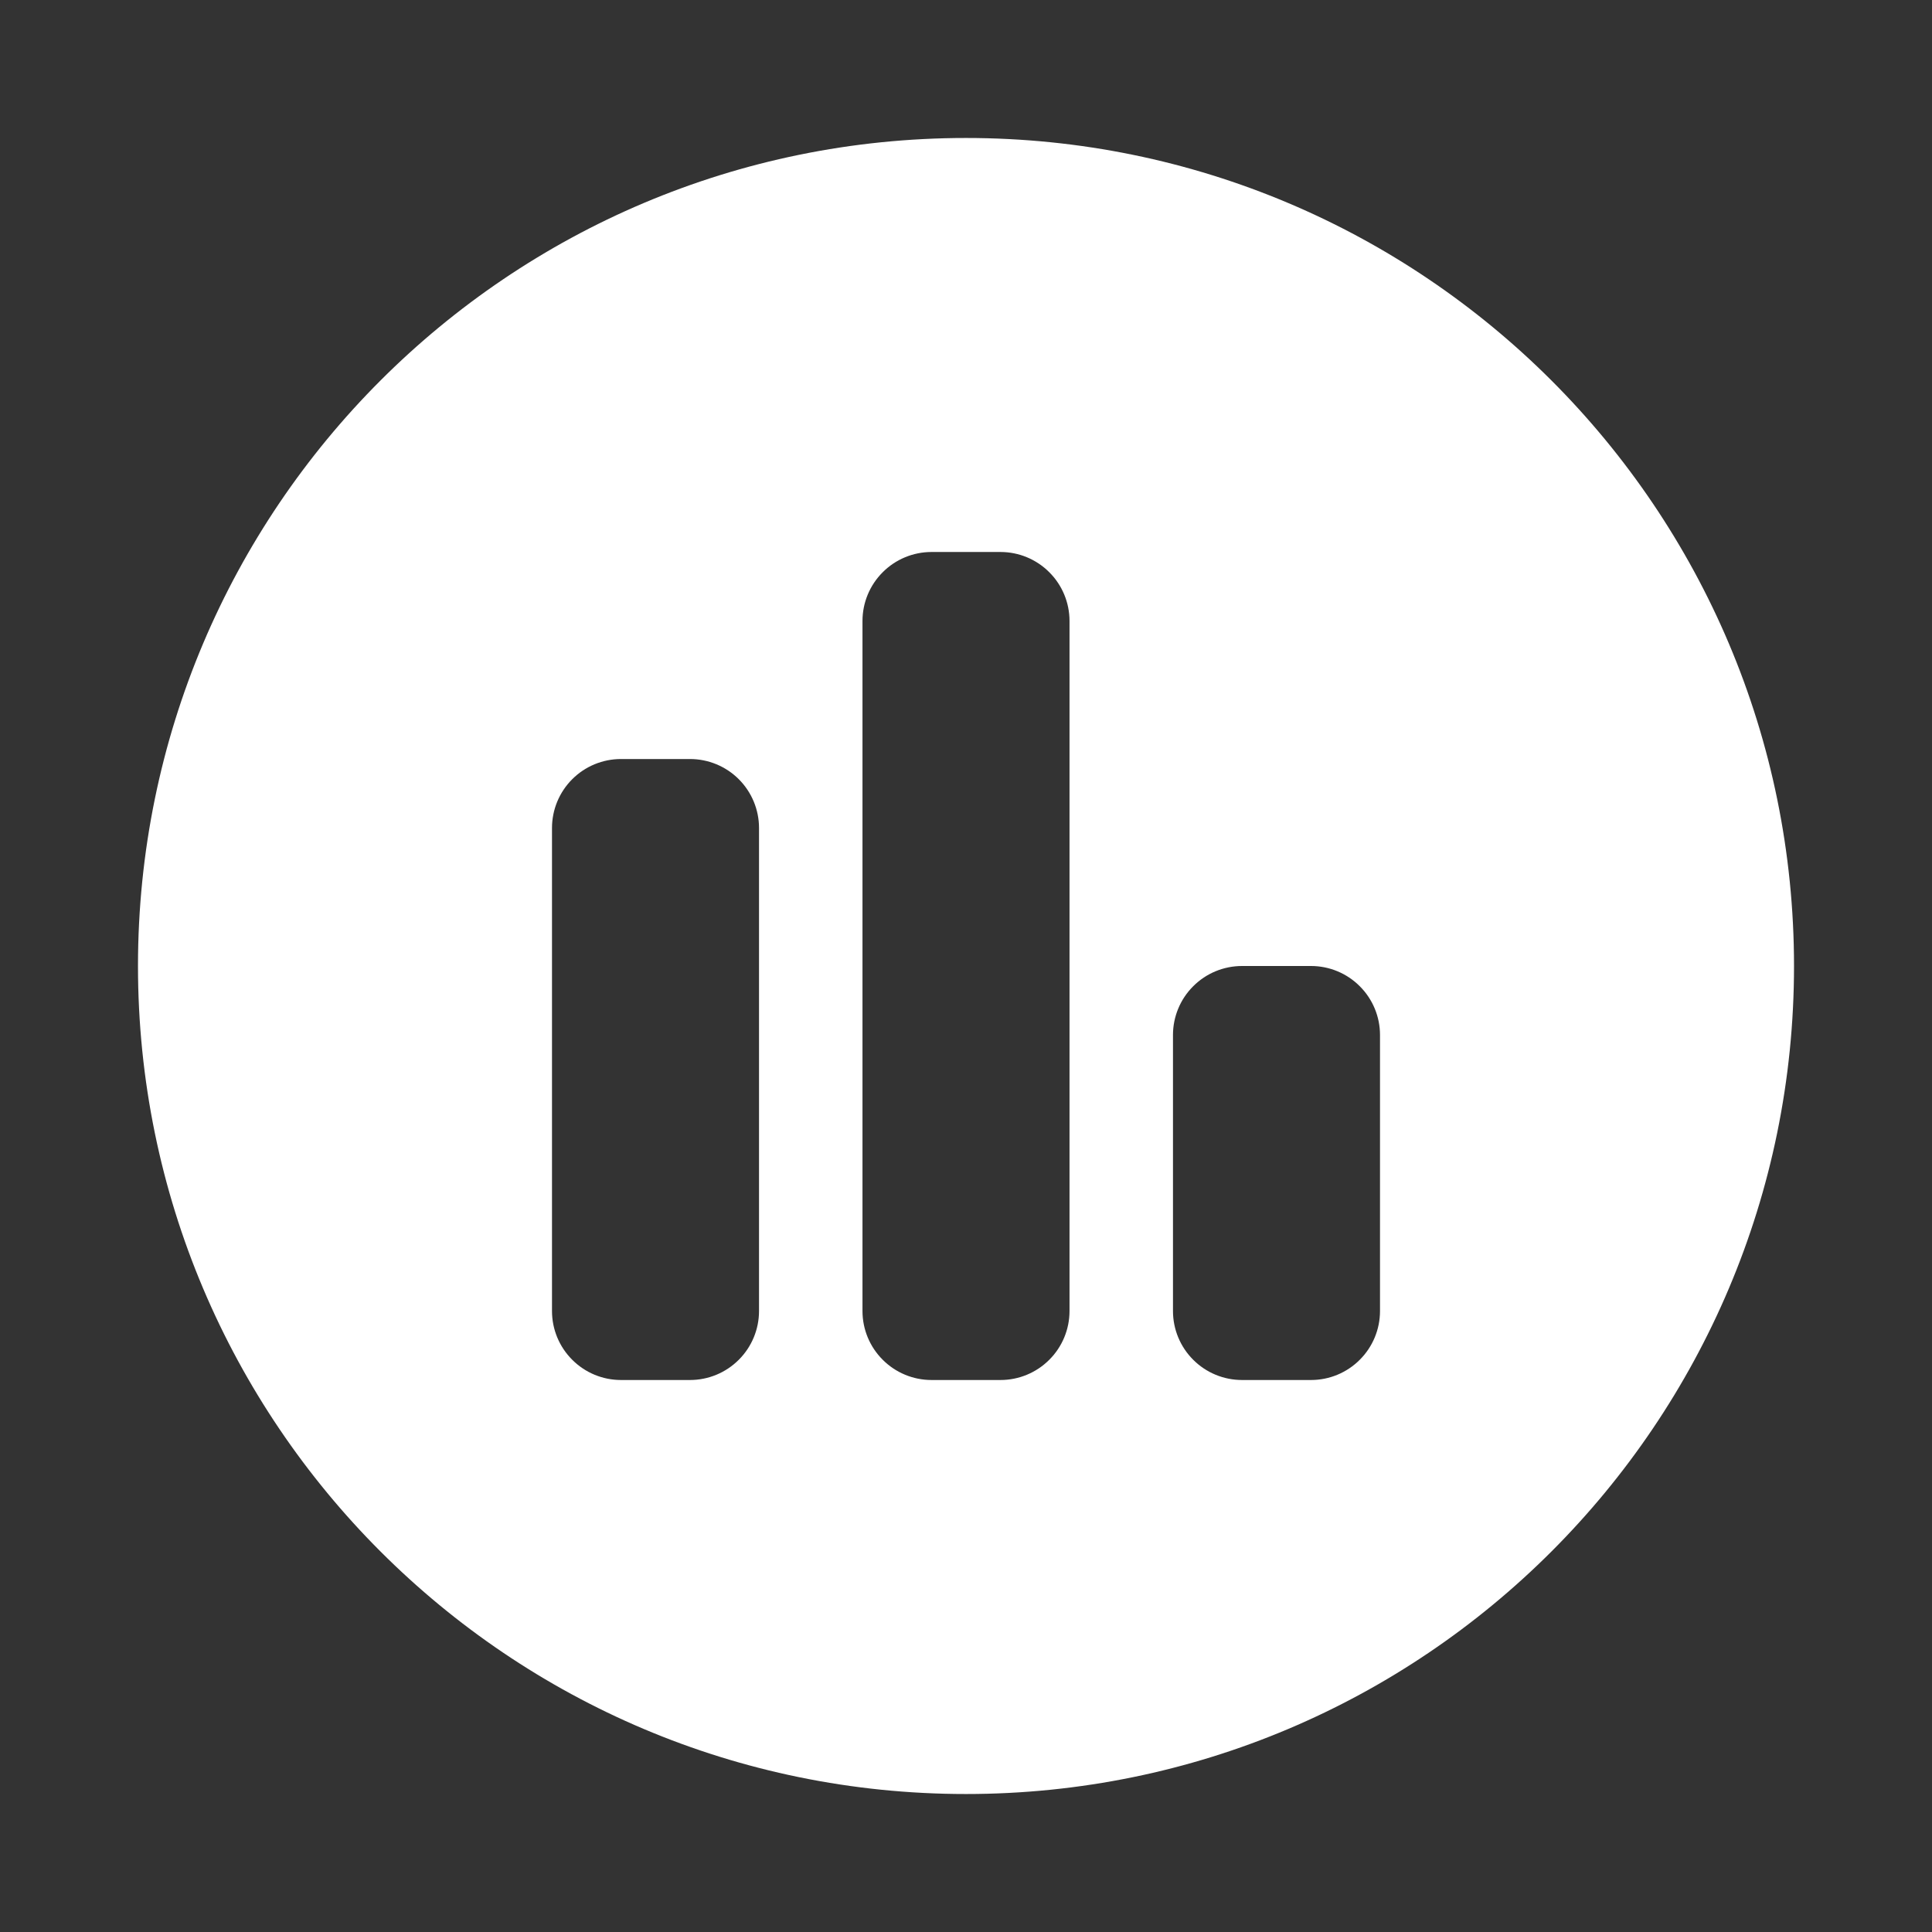 <svg width="38" height="38" viewBox="0 0 38 38" fill="none" xmlns="http://www.w3.org/2000/svg">
<rect x="0" y="0" width="38" height="38" fill="#333333" stroke="none"/>
<path d="M19 35.286C10.005 35.286 2.714 27.994 2.714 19C2.714 10.005 10.005 2.714 19 2.714C27.994 2.714 35.286 10.005 35.286 19C35.286 27.994 27.994 35.286 19 35.286ZM12.214 14.929C11.854 14.929 11.509 15.072 11.255 15.326C11 15.581 10.857 15.926 10.857 16.286V25.786C10.857 26.146 11 26.491 11.255 26.745C11.509 27 11.854 27.143 12.214 27.143H13.571C13.931 27.143 14.277 27 14.531 26.745C14.786 26.491 14.929 26.146 14.929 25.786V16.286C14.929 15.926 14.786 15.581 14.531 15.326C14.277 15.072 13.931 14.929 13.571 14.929H12.214ZM18.321 10.857C17.962 10.857 17.616 11 17.362 11.255C17.107 11.509 16.964 11.854 16.964 12.214V25.786C16.964 26.146 17.107 26.491 17.362 26.745C17.616 27 17.962 27.143 18.321 27.143H19.679C20.038 27.143 20.384 27 20.638 26.745C20.893 26.491 21.036 26.146 21.036 25.786V12.214C21.036 11.854 20.893 11.509 20.638 11.255C20.384 11 20.038 10.857 19.679 10.857H18.321ZM24.429 19C24.069 19 23.723 19.143 23.469 19.398C23.214 19.652 23.071 19.997 23.071 20.357V25.786C23.071 26.146 23.214 26.491 23.469 26.745C23.723 27 24.069 27.143 24.429 27.143H25.786C26.146 27.143 26.491 27 26.745 26.745C27 26.491 27.143 26.146 27.143 25.786V20.357C27.143 19.997 27 19.652 26.745 19.398C26.491 19.143 26.146 19 25.786 19H24.429Z" fill="white"/>
</svg>
